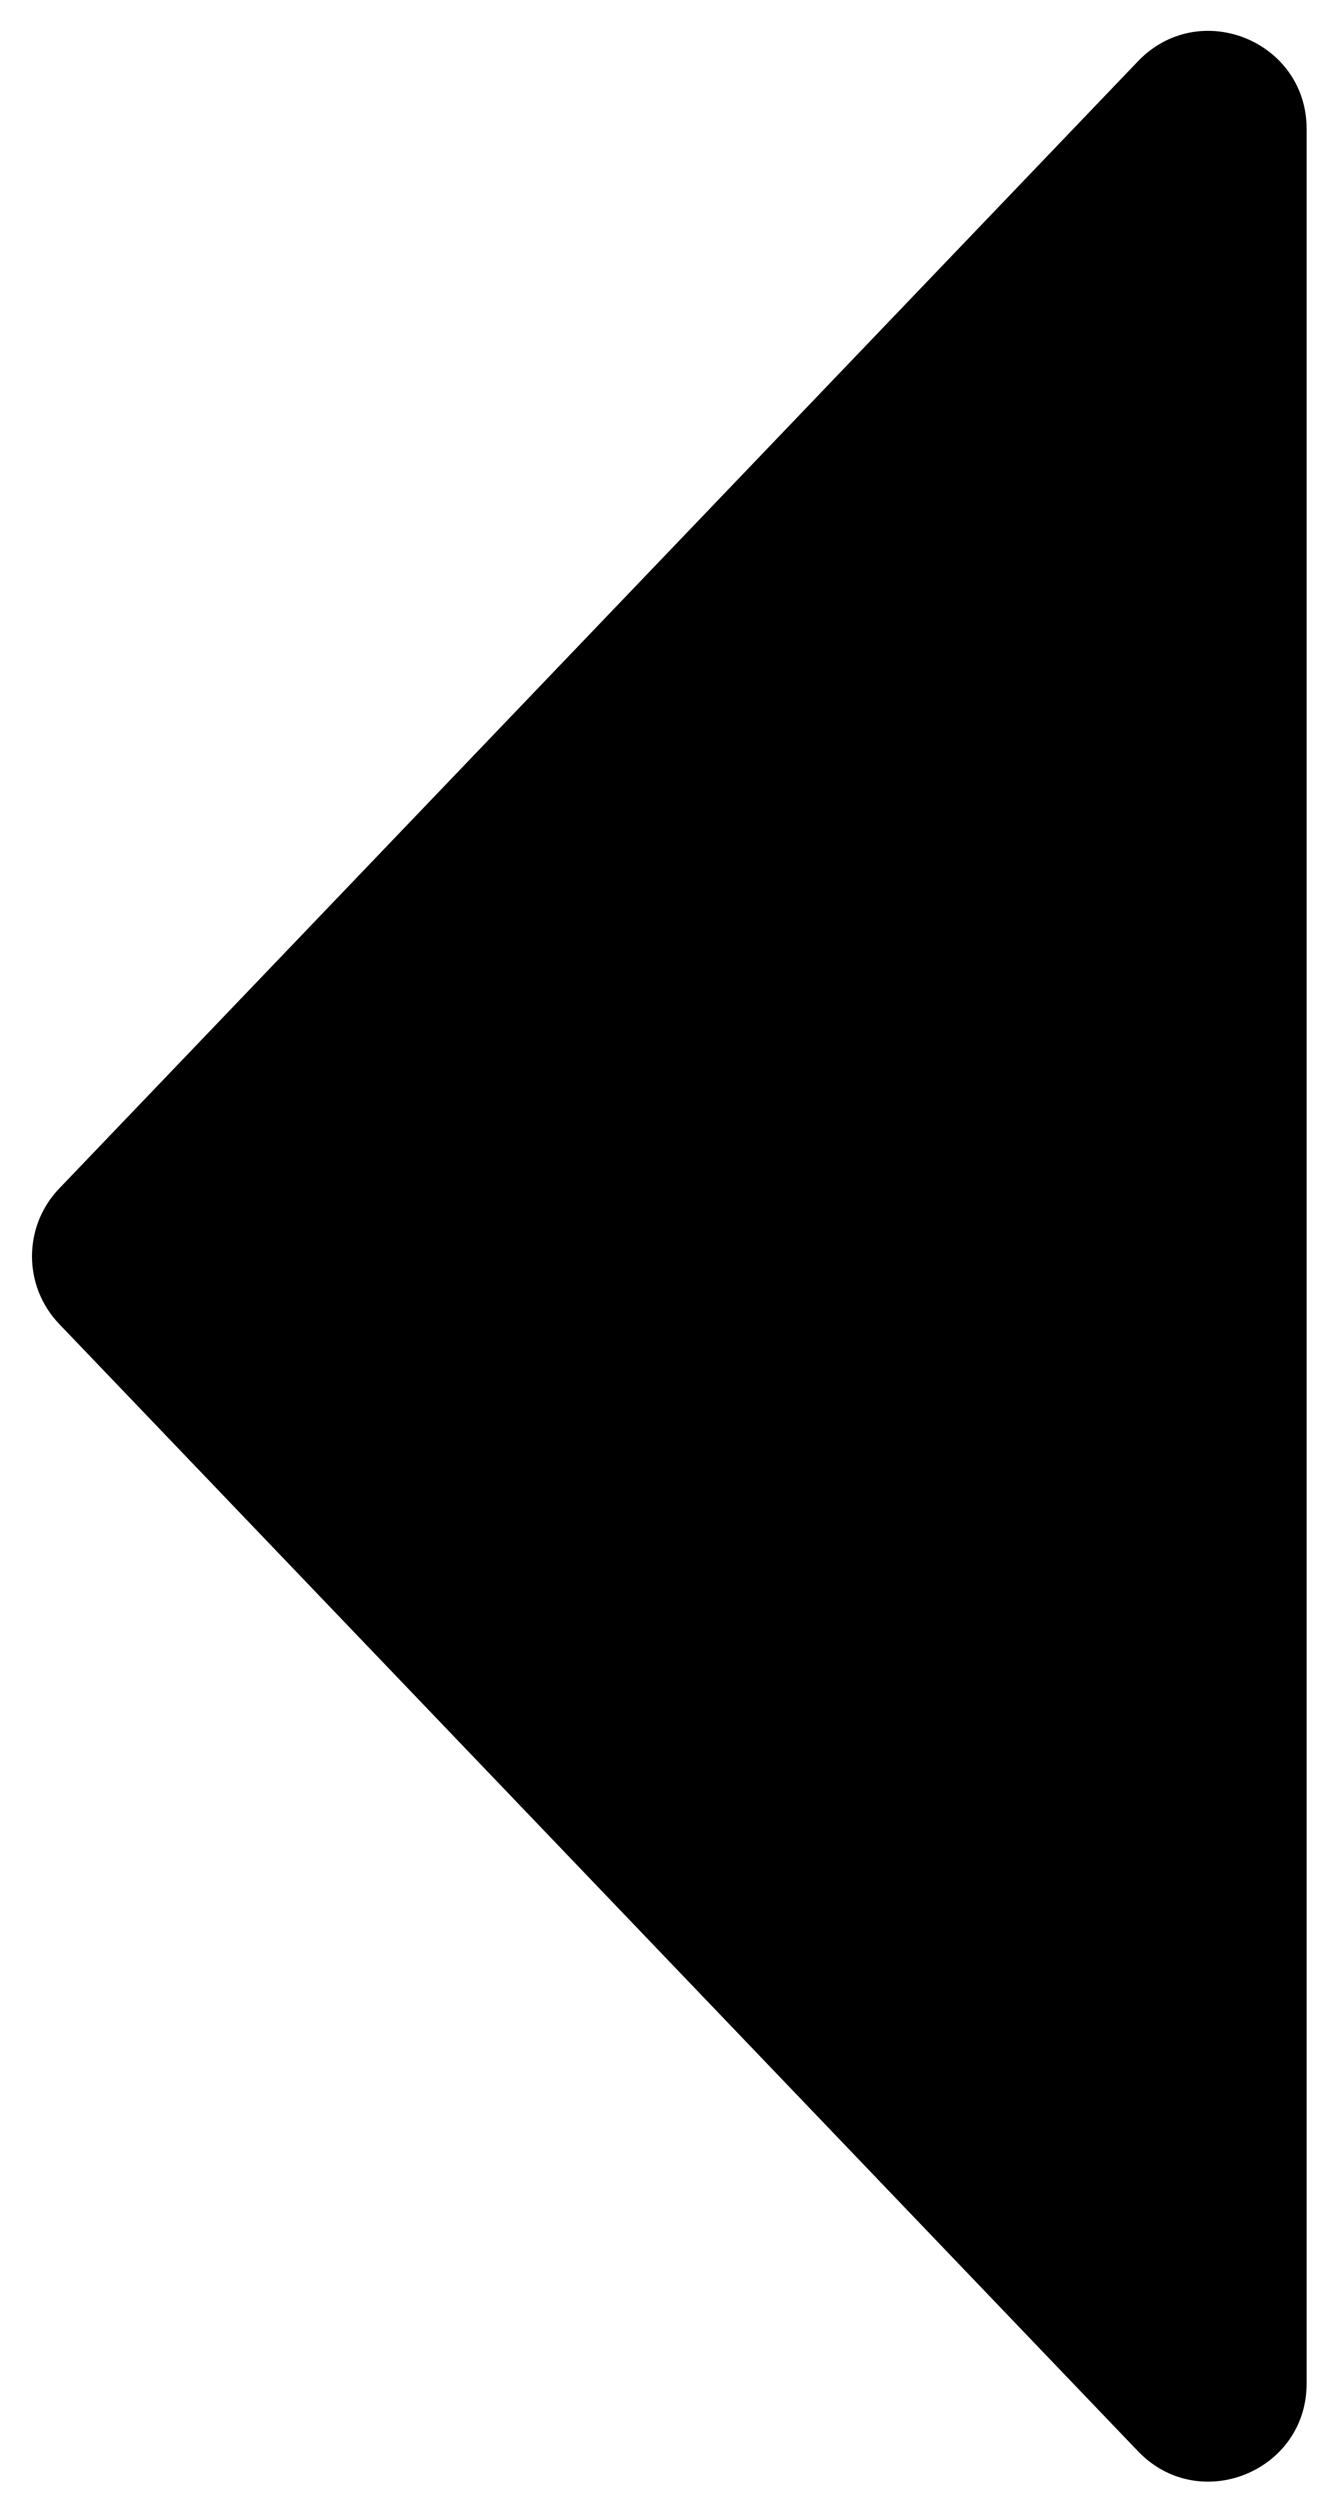 <svg width="40" height="75" viewBox="0 0 40 75" fill="none" xmlns="http://www.w3.org/2000/svg">
<path d="M1.776 39.724C0.688 38.587 0.688 36.796 1.776 35.66L34.148 1.838C35.98 -0.076 39.209 1.221 39.209 3.87L39.209 71.513C39.209 74.162 35.98 75.459 34.148 73.545L1.776 39.724Z" fill="#000000"/>
</svg>
